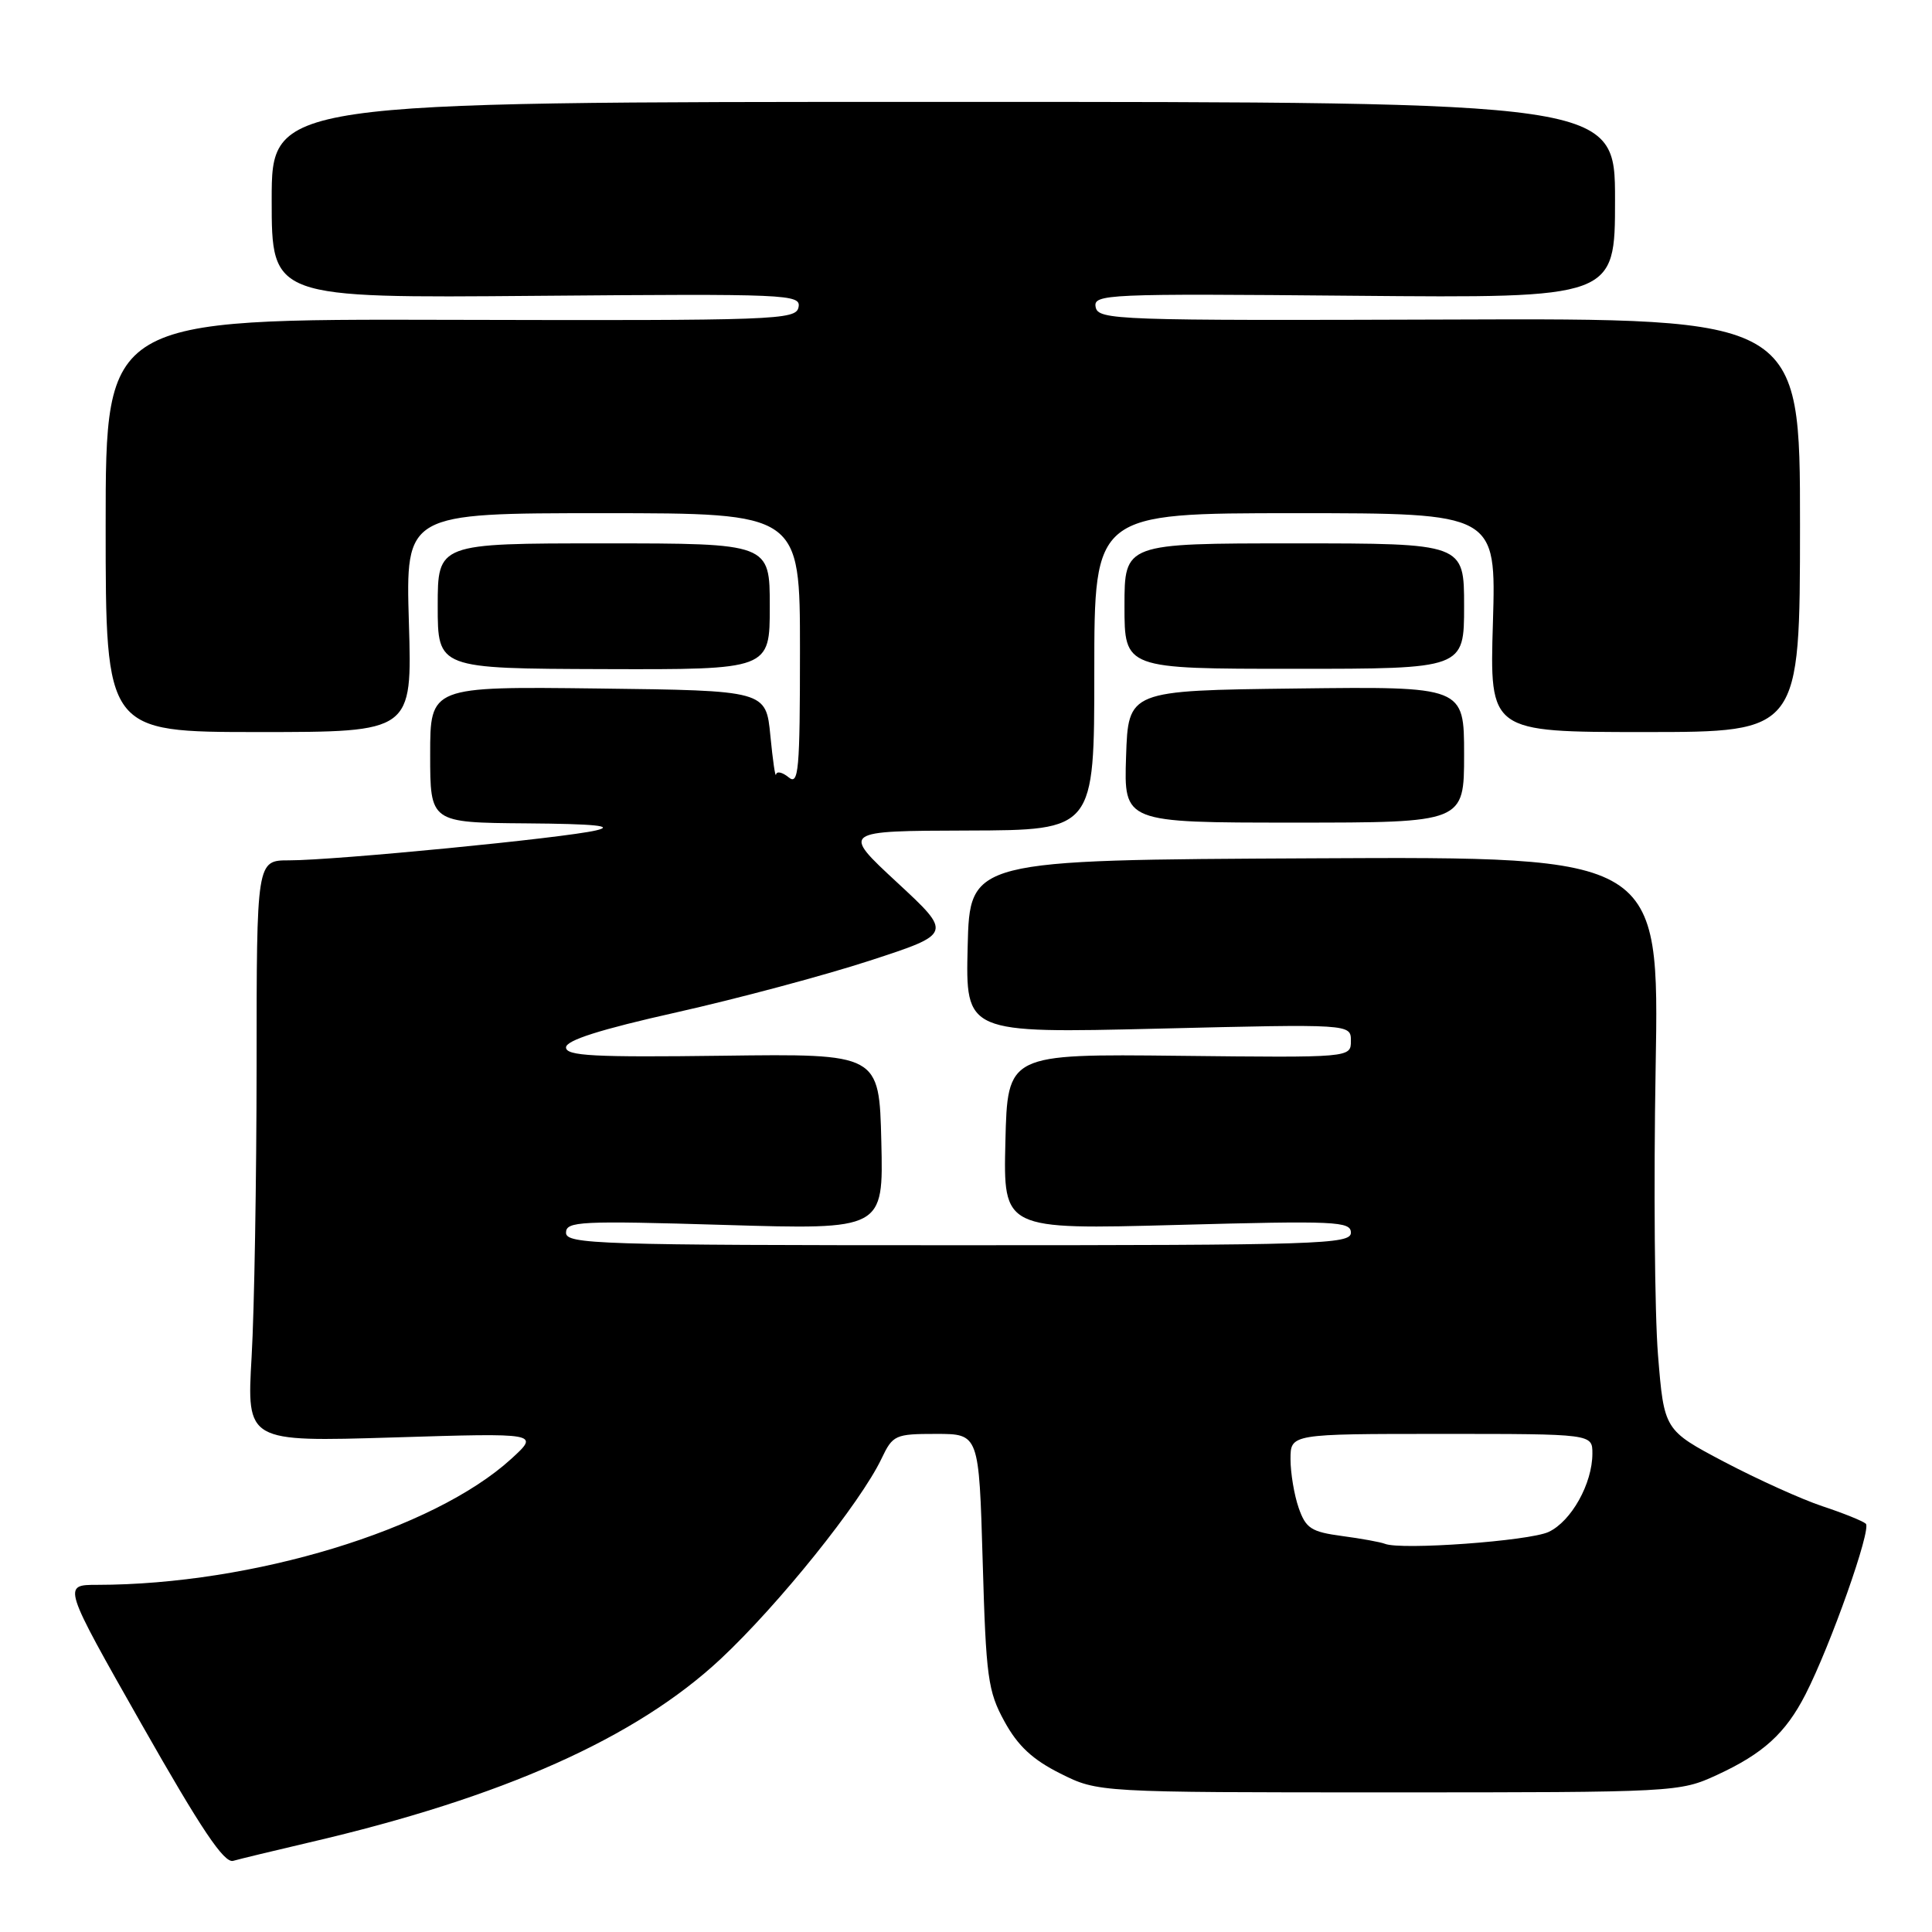 <?xml version="1.0" encoding="UTF-8" standalone="no"?>
<!DOCTYPE svg PUBLIC "-//W3C//DTD SVG 1.1//EN" "http://www.w3.org/Graphics/SVG/1.1/DTD/svg11.dtd" >
<svg xmlns="http://www.w3.org/2000/svg" xmlns:xlink="http://www.w3.org/1999/xlink" version="1.1" viewBox="0 0 256 256">
 <g >
 <path fill="currentColor"
d=" M 41.00 244.13 C 66.63 238.17 84.26 230.30 95.49 219.82 C 103.16 212.65 114.01 199.15 116.81 193.27 C 118.30 190.14 118.62 190.00 124.05 190.00 C 129.72 190.00 129.72 190.00 130.21 206.86 C 130.65 222.27 130.90 224.10 133.10 228.11 C 134.87 231.34 136.82 233.16 140.50 235.00 C 145.50 237.50 145.50 237.50 184.00 237.50 C 222.06 237.50 222.56 237.47 227.49 235.20 C 233.63 232.37 236.59 229.68 239.23 224.53 C 242.56 218.03 248.01 202.61 247.23 201.90 C 246.83 201.54 244.25 200.50 241.50 199.59 C 238.75 198.68 232.90 196.03 228.50 193.72 C 220.50 189.50 220.50 189.50 219.69 179.50 C 219.25 174.00 219.11 156.90 219.38 141.50 C 219.87 113.50 219.87 113.50 174.19 113.73 C 128.50 113.95 128.50 113.95 128.22 125.43 C 127.94 136.91 127.94 136.91 153.47 136.30 C 179.00 135.68 179.00 135.68 179.00 137.92 C 179.00 140.15 179.00 140.15 156.25 139.90 C 133.50 139.65 133.50 139.65 133.22 151.29 C 132.94 162.93 132.94 162.93 155.97 162.31 C 177.01 161.74 179.00 161.83 179.00 163.34 C 179.00 164.87 174.77 165.00 127.00 165.00 C 79.23 165.00 75.00 164.86 75.00 163.34 C 75.00 161.83 76.86 161.74 96.03 162.31 C 117.06 162.94 117.06 162.94 116.78 151.28 C 116.50 139.62 116.50 139.62 95.75 139.89 C 78.72 140.11 75.00 139.92 75.00 138.79 C 75.00 137.85 79.51 136.41 89.65 134.14 C 97.71 132.33 109.23 129.25 115.25 127.29 C 126.20 123.72 126.20 123.72 118.85 116.91 C 111.50 110.10 111.50 110.10 128.25 110.05 C 145.00 110.00 145.00 110.00 145.00 89.00 C 145.00 68.00 145.00 68.00 171.63 68.00 C 198.25 68.00 198.25 68.00 197.82 82.50 C 197.38 97.00 197.38 97.00 217.94 97.00 C 238.50 97.00 238.50 97.00 238.51 69.59 C 238.52 42.17 238.52 42.17 192.03 42.34 C 147.89 42.49 145.52 42.41 145.18 40.69 C 144.85 38.97 146.48 38.89 179.42 39.19 C 214.00 39.50 214.00 39.50 214.00 26.50 C 214.00 13.50 214.00 13.50 125.00 13.50 C 36.00 13.50 36.00 13.50 36.00 26.50 C 36.00 39.50 36.00 39.50 71.08 39.20 C 104.41 38.92 106.15 38.99 105.81 40.70 C 105.48 42.40 103.01 42.49 59.73 42.38 C 14.00 42.26 14.00 42.26 14.00 69.63 C 14.00 97.00 14.00 97.00 34.31 97.00 C 54.62 97.00 54.62 97.00 54.18 82.50 C 53.75 68.00 53.75 68.00 79.87 68.00 C 106.00 68.00 106.00 68.00 106.00 86.12 C 106.00 102.12 105.82 104.10 104.50 103.00 C 103.67 102.32 102.92 102.15 102.83 102.63 C 102.74 103.11 102.40 100.80 102.08 97.50 C 101.50 91.50 101.50 91.50 79.25 91.23 C 57.00 90.96 57.00 90.96 57.00 99.98 C 57.00 109.00 57.00 109.00 69.75 109.10 C 78.87 109.17 81.50 109.44 78.99 110.03 C 74.77 111.04 44.38 114.00 38.31 114.00 C 34.00 114.00 34.00 114.00 34.00 141.25 C 33.99 156.24 33.70 173.58 33.34 179.78 C 32.69 191.06 32.69 191.06 52.10 190.47 C 71.50 189.87 71.50 189.87 67.74 193.31 C 57.44 202.70 33.48 209.98 12.89 210.00 C 8.28 210.00 8.28 210.00 18.79 228.52 C 26.67 242.40 29.70 246.92 30.90 246.57 C 31.78 246.32 36.33 245.22 41.00 244.13 Z  M 194.00 99.98 C 194.00 90.96 194.00 90.96 171.75 91.23 C 149.50 91.50 149.50 91.50 149.21 100.25 C 148.92 109.00 148.92 109.00 171.46 109.00 C 194.00 109.00 194.00 109.00 194.00 99.98 Z  M 102.00 80.36 C 102.00 72.00 102.00 72.00 80.00 72.00 C 58.00 72.00 58.00 72.00 58.00 80.30 C 58.00 88.59 58.00 88.59 80.00 88.66 C 102.00 88.73 102.00 88.73 102.00 80.36 Z  M 194.00 80.31 C 194.00 72.00 194.00 72.00 171.50 72.00 C 149.00 72.00 149.00 72.00 149.00 80.31 C 149.00 88.62 149.00 88.62 171.50 88.62 C 194.00 88.62 194.00 88.62 194.00 80.31 Z  M 183.50 204.56 C 182.95 204.34 180.40 203.87 177.83 203.53 C 173.74 202.98 173.03 202.52 172.08 199.80 C 171.49 198.10 171.00 195.19 171.00 193.35 C 171.00 190.00 171.00 190.00 191.00 190.00 C 211.00 190.00 211.00 190.00 211.00 192.60 C 211.00 196.58 208.21 201.58 205.20 202.99 C 202.63 204.19 185.62 205.43 183.50 204.56 Z "/>
</g>
</svg>